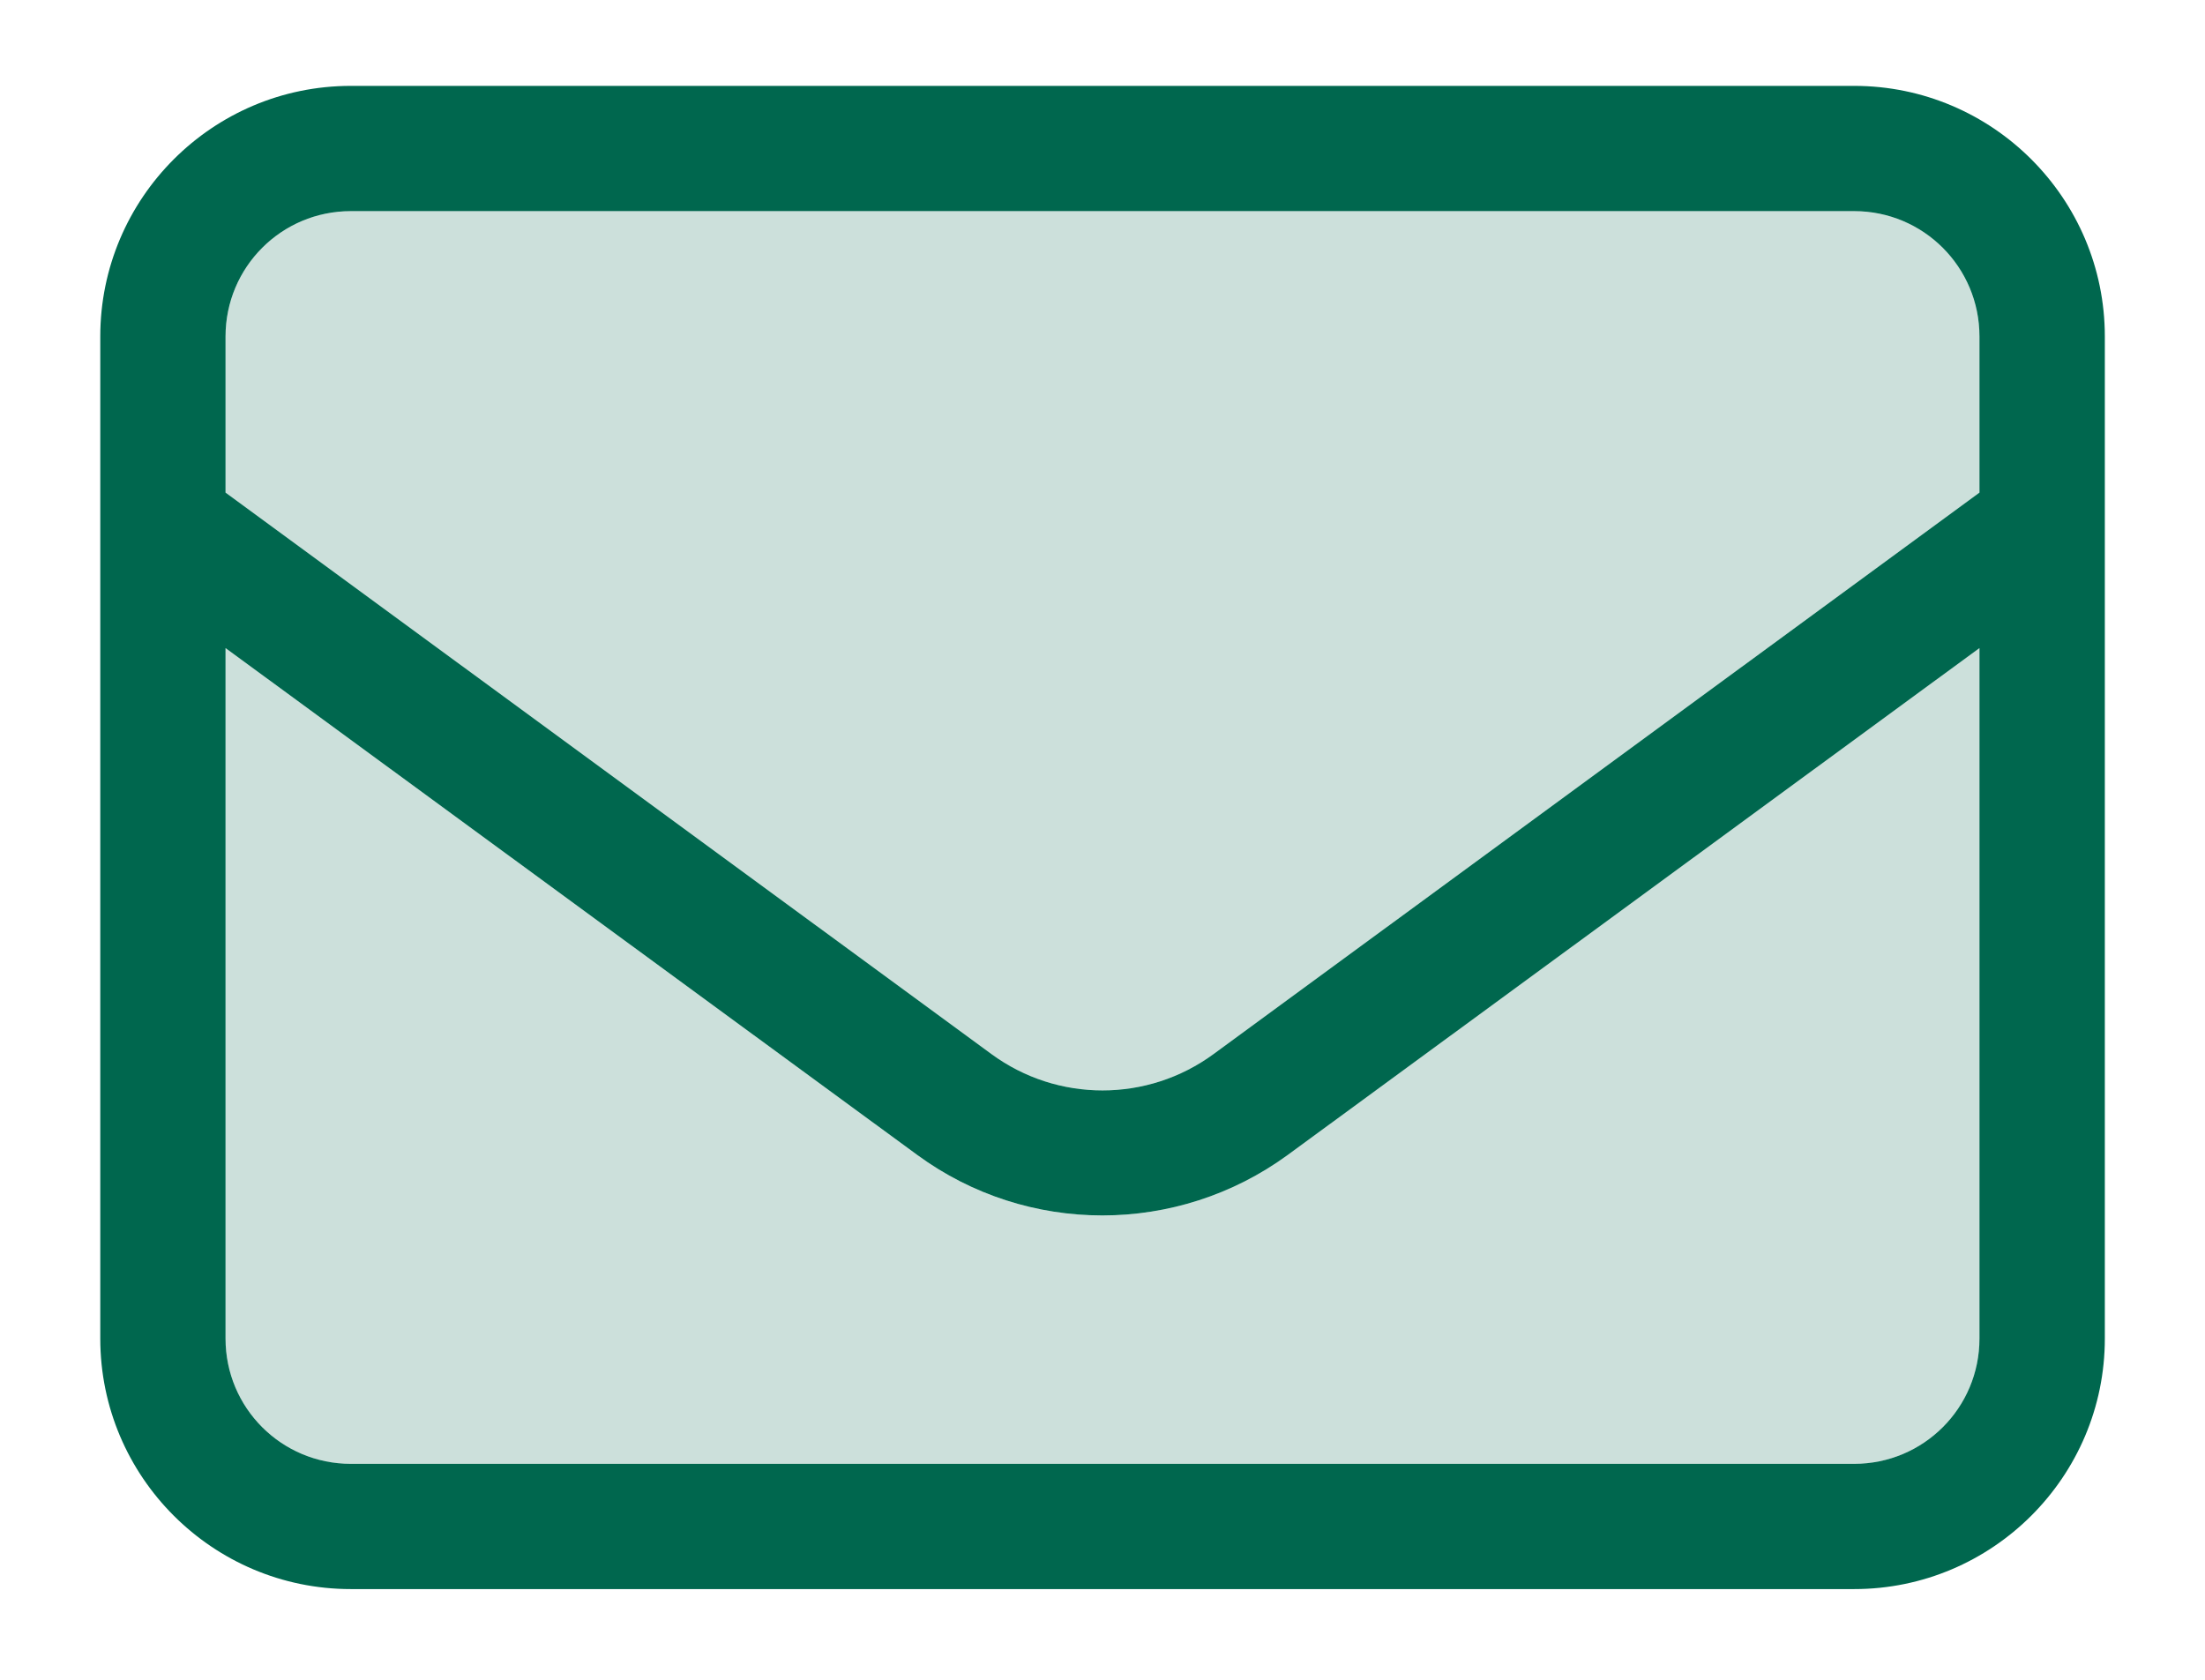 <svg width="21" height="16" viewBox="0 0 21 16" fill="none" xmlns="http://www.w3.org/2000/svg">
<path opacity="0.2" d="M2.148 3.205V4.692L9.441 10.039C10.071 10.502 10.929 10.502 11.559 10.039L18.852 4.692V3.205C18.852 2.545 18.319 2.011 17.659 2.011H3.341C2.681 2.011 2.148 2.545 2.148 3.205ZM2.148 6.173V12.75C2.148 13.41 2.681 13.943 3.341 13.943H17.659C18.319 13.943 18.852 13.41 18.852 12.75V6.173L12.264 11.001C11.212 11.769 9.784 11.769 8.736 11.001L2.148 6.173Z" fill="#00674E"/>
<path d="M3.341 2.011C2.681 2.011 2.148 2.545 2.148 3.205V4.692L9.441 10.039C10.071 10.502 10.929 10.502 11.559 10.039L18.852 4.692V3.205C18.852 2.545 18.319 2.011 17.659 2.011H3.341ZM2.148 6.173V12.75C2.148 13.41 2.681 13.943 3.341 13.943H17.659C18.319 13.943 18.852 13.41 18.852 12.75V6.173L12.264 11.001C11.212 11.769 9.784 11.769 8.736 11.001L2.148 6.173ZM0.955 3.205C0.955 1.888 2.025 0.818 3.341 0.818H17.659C18.975 0.818 20.046 1.888 20.046 3.205V12.75C20.046 14.066 18.975 15.136 17.659 15.136H3.341C2.025 15.136 0.955 14.066 0.955 12.75V3.205Z" fill="#00674E"/>
</svg>
